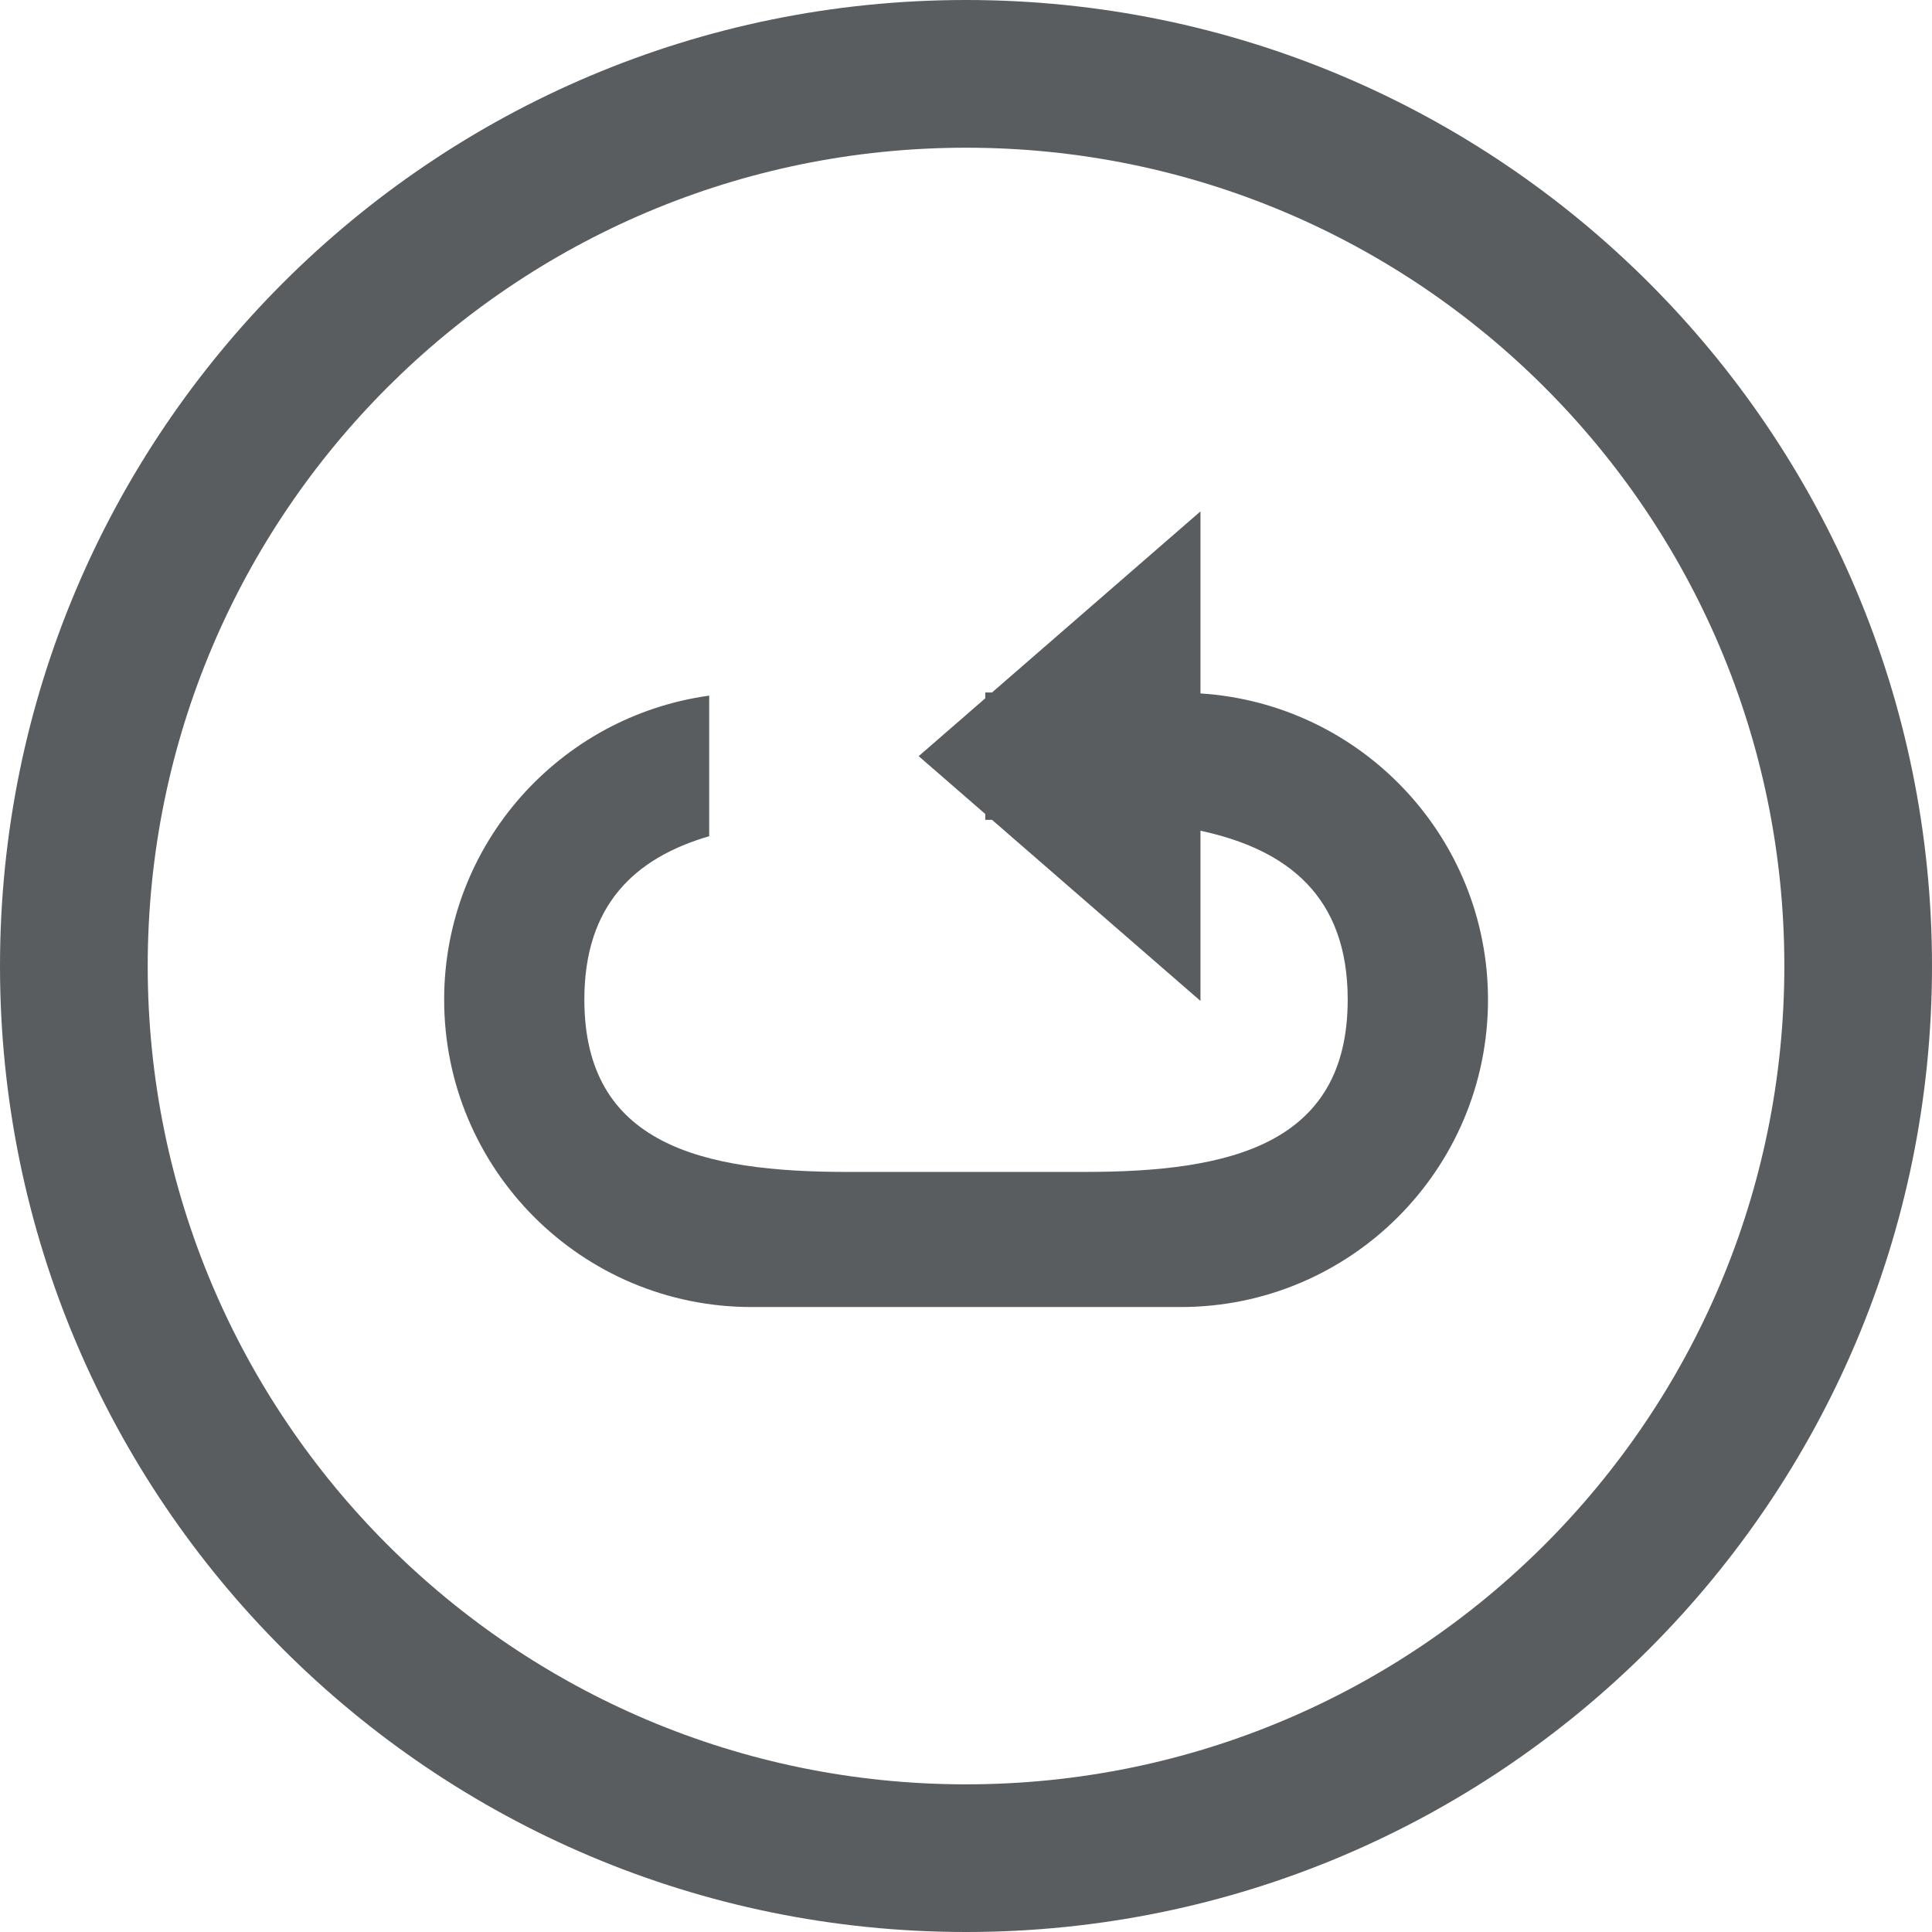 ﻿<?xml version="1.0" encoding="utf-8"?>
<!-- Generator: Adobe Illustrator 15.0.2, SVG Export Plug-In . SVG Version: 6.00 Build 0)  -->
<!DOCTYPE svg PUBLIC "-//W3C//DTD SVG 1.1//EN" "http://www.w3.org/Graphics/SVG/1.1/DTD/svg11.dtd">
<svg version="1.1" id="Layer_1" xmlns="http://www.w3.org/2000/svg" xmlns:xlink="http://www.w3.org/1999/xlink" x="0px" y="0px"
	 width="36.008px" height="36.008px" viewBox="0 0 36.008 36.008" enable-background="new 0 0 36.008 36.008" xml:space="preserve">
<path fill="#5A5D5F" d="M18.004,0C8.061,0,0,8.061,0,18.004c0,9.944,8.061,18.004,18.004,18.004c9.944,0,18.004-8.061,18.004-18.004
	C36.008,8.061,27.948,0,18.004,0z M18.005,33.256c-8.424,0-15.252-6.828-15.252-15.252c0-8.423,6.828-15.251,15.252-15.251
	c8.423,0,15.251,6.828,15.251,15.251C33.256,26.428,26.428,33.256,18.005,33.256z"/>
<path fill="#5A5D5F" d="M22.374,12.924V9.531l-3.885,3.375h-0.126v0.109l-1.241,1.078l1.241,1.078v0.109h0.126l3.885,3.375v-3.172
	c1.619,0.348,2.744,1.219,2.744,3.147c0,2.707-2.193,3.212-4.898,3.212H15.79c-2.705,0-4.899-0.505-4.899-3.212
	c0-1.759,0.936-2.639,2.327-3.045v-2.62c-2.79,0.385-4.94,2.771-4.94,5.666c0,3.163,2.563,5.729,5.728,5.729h8
	c3.162,0,5.727-2.564,5.727-5.729C27.731,15.594,25.363,13.115,22.374,12.924z"/>
</svg>
